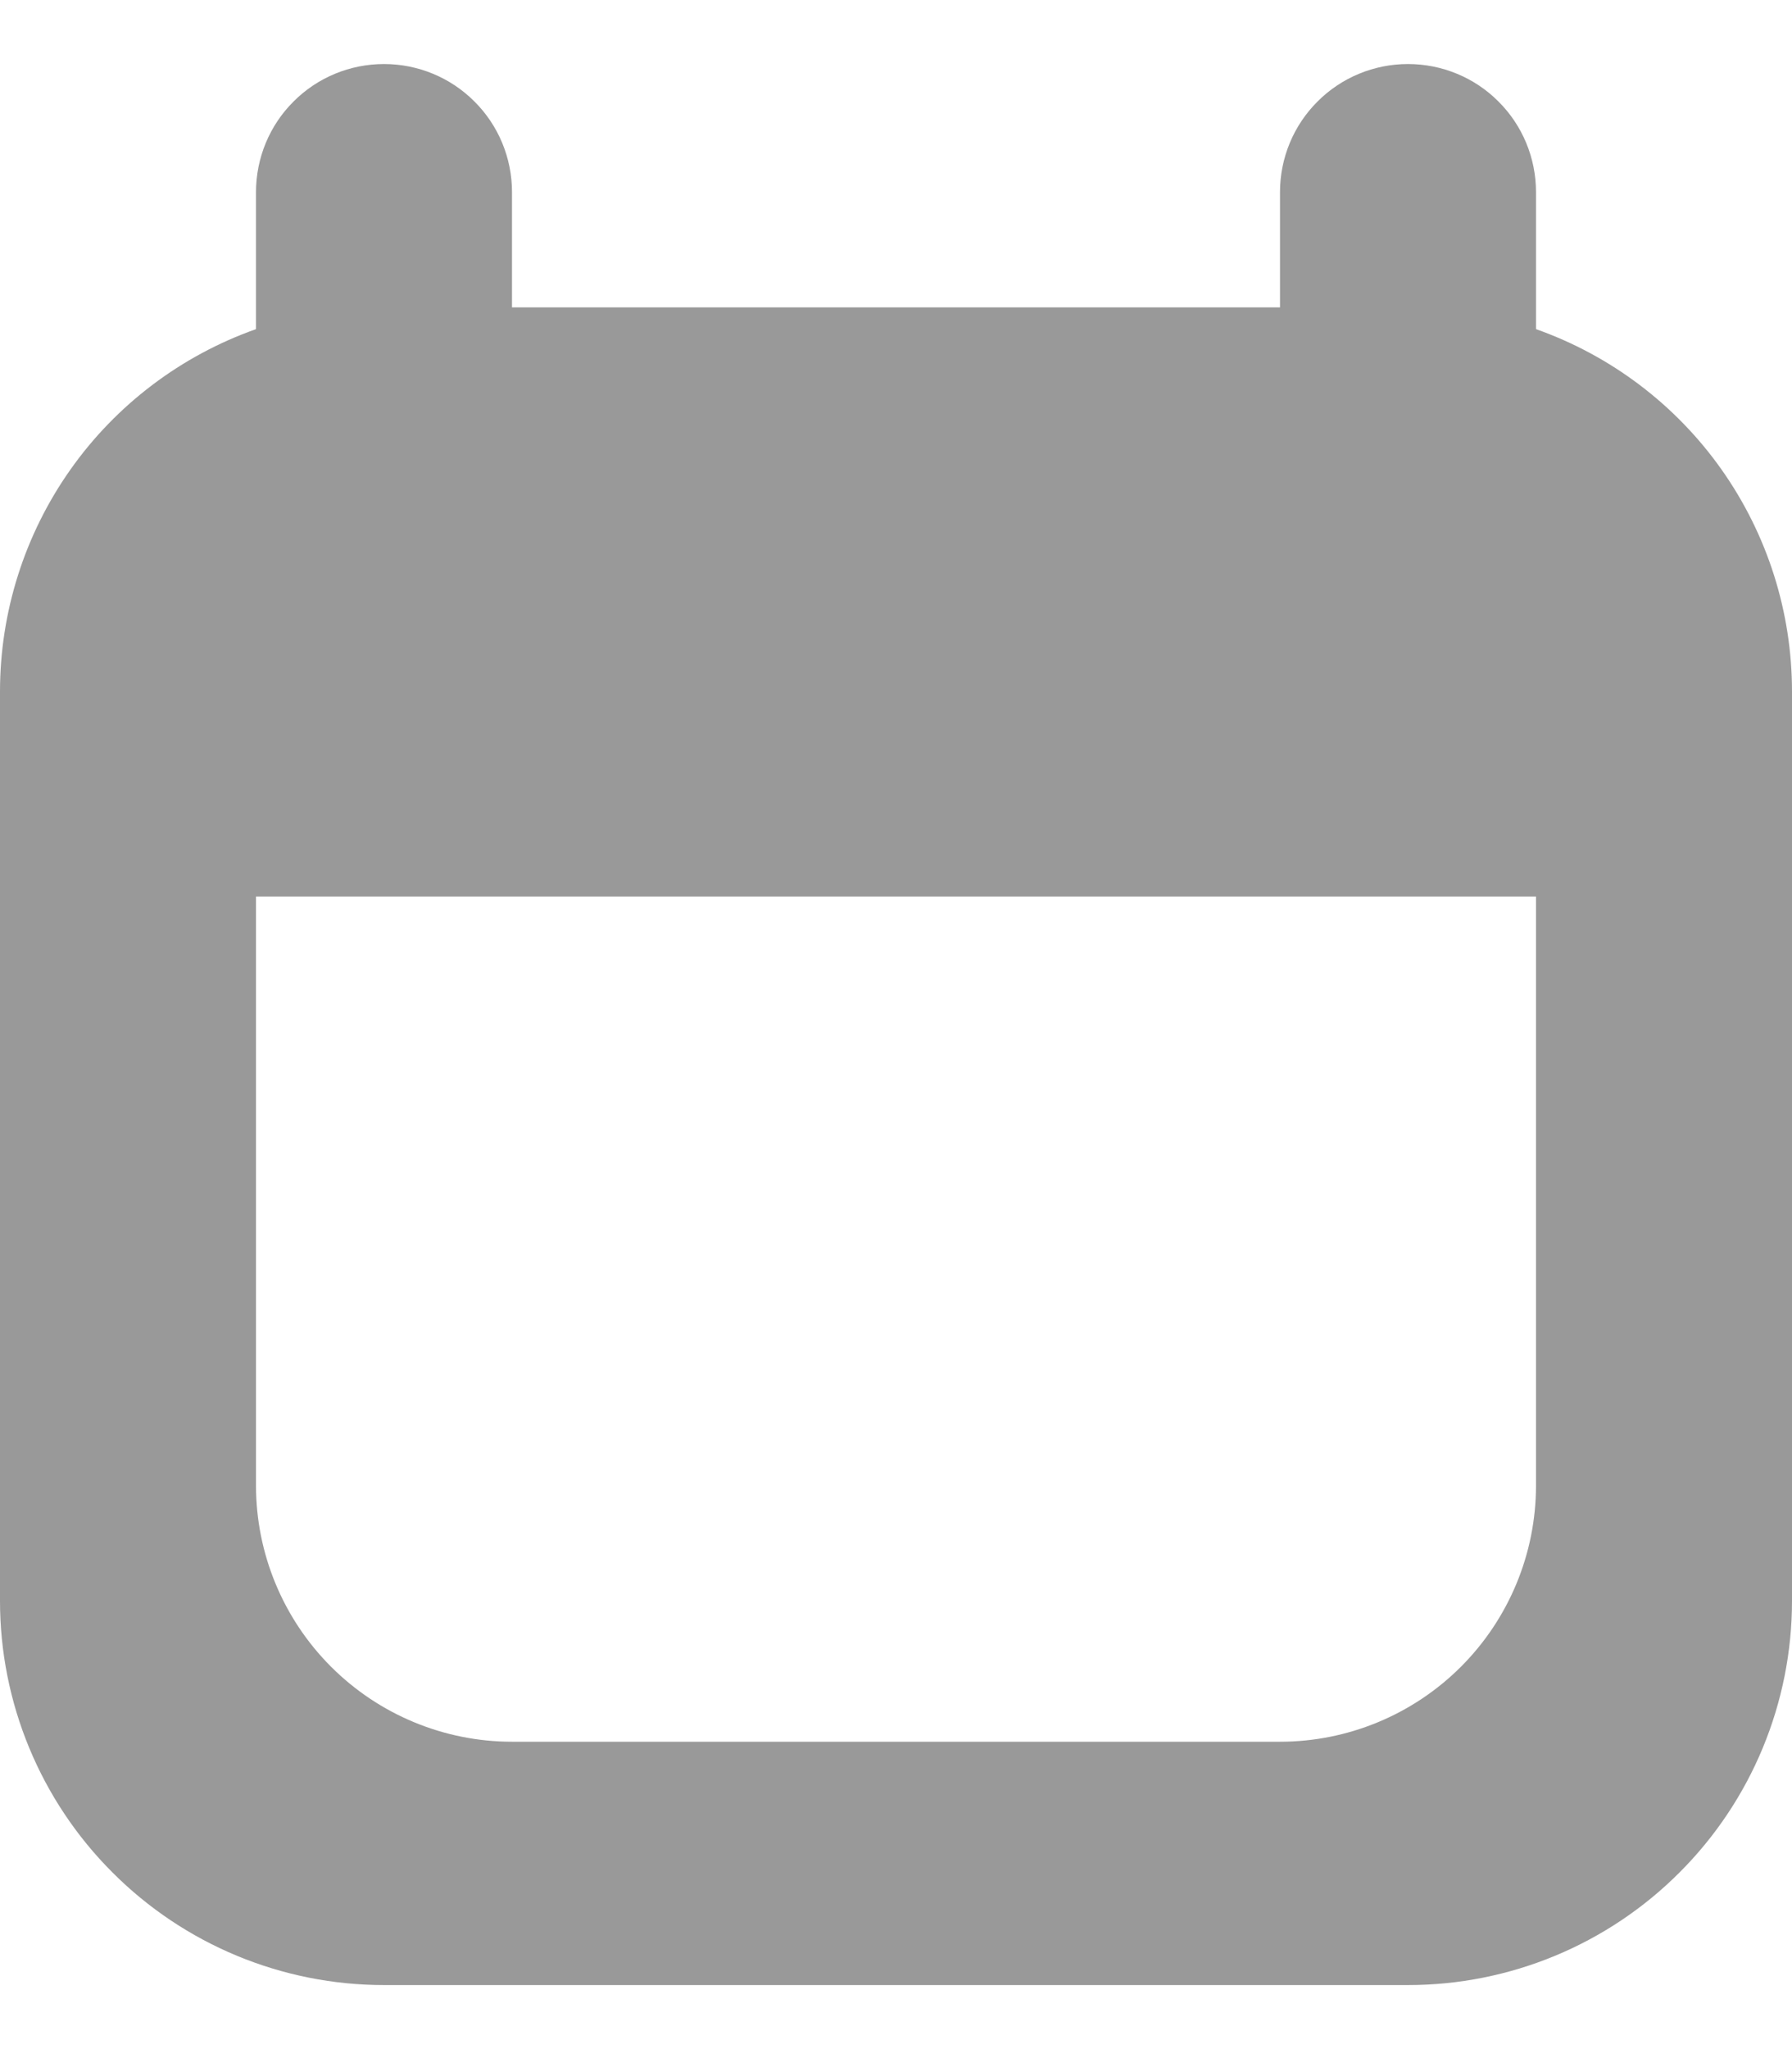 <svg width="14" height="16" viewBox="0 0 14 16" fill="none" xmlns="http://www.w3.org/2000/svg">
<path fill-rule="evenodd" clip-rule="evenodd" d="M10 1.5V2.4H4V1.5C4 1.235 3.895 0.98 3.707 0.793C3.52 0.605 3.265 0.5 3 0.5C2.735 0.5 2.48 0.605 2.293 0.793C2.105 0.98 2 1.235 2 1.5V2.57C1.415 2.777 0.908 3.16 0.55 3.667C0.192 4.174 -0 4.779 1.24966e-07 5.4V12.5C1.24966e-07 13.296 0.316 14.059 0.879 14.621C1.441 15.184 2.204 15.5 3 15.5H11C11.796 15.5 12.559 15.184 13.121 14.621C13.684 14.059 14 13.296 14 12.5V5.4C14 4.779 13.808 4.174 13.45 3.667C13.092 3.16 12.585 2.777 12 2.57V1.5C12 1.235 11.895 0.98 11.707 0.793C11.52 0.605 11.265 0.5 11 0.5C10.735 0.5 10.48 0.605 10.293 0.793C10.105 0.98 10 1.235 10 1.5ZM2 11.6V7H12V11.6C12 12.13 11.789 12.639 11.414 13.014C11.039 13.389 10.53 13.6 10 13.6H4C3.47 13.6 2.961 13.389 2.586 13.014C2.211 12.639 2 12.13 2 11.6Z" fill="#999999"/>
</svg>
